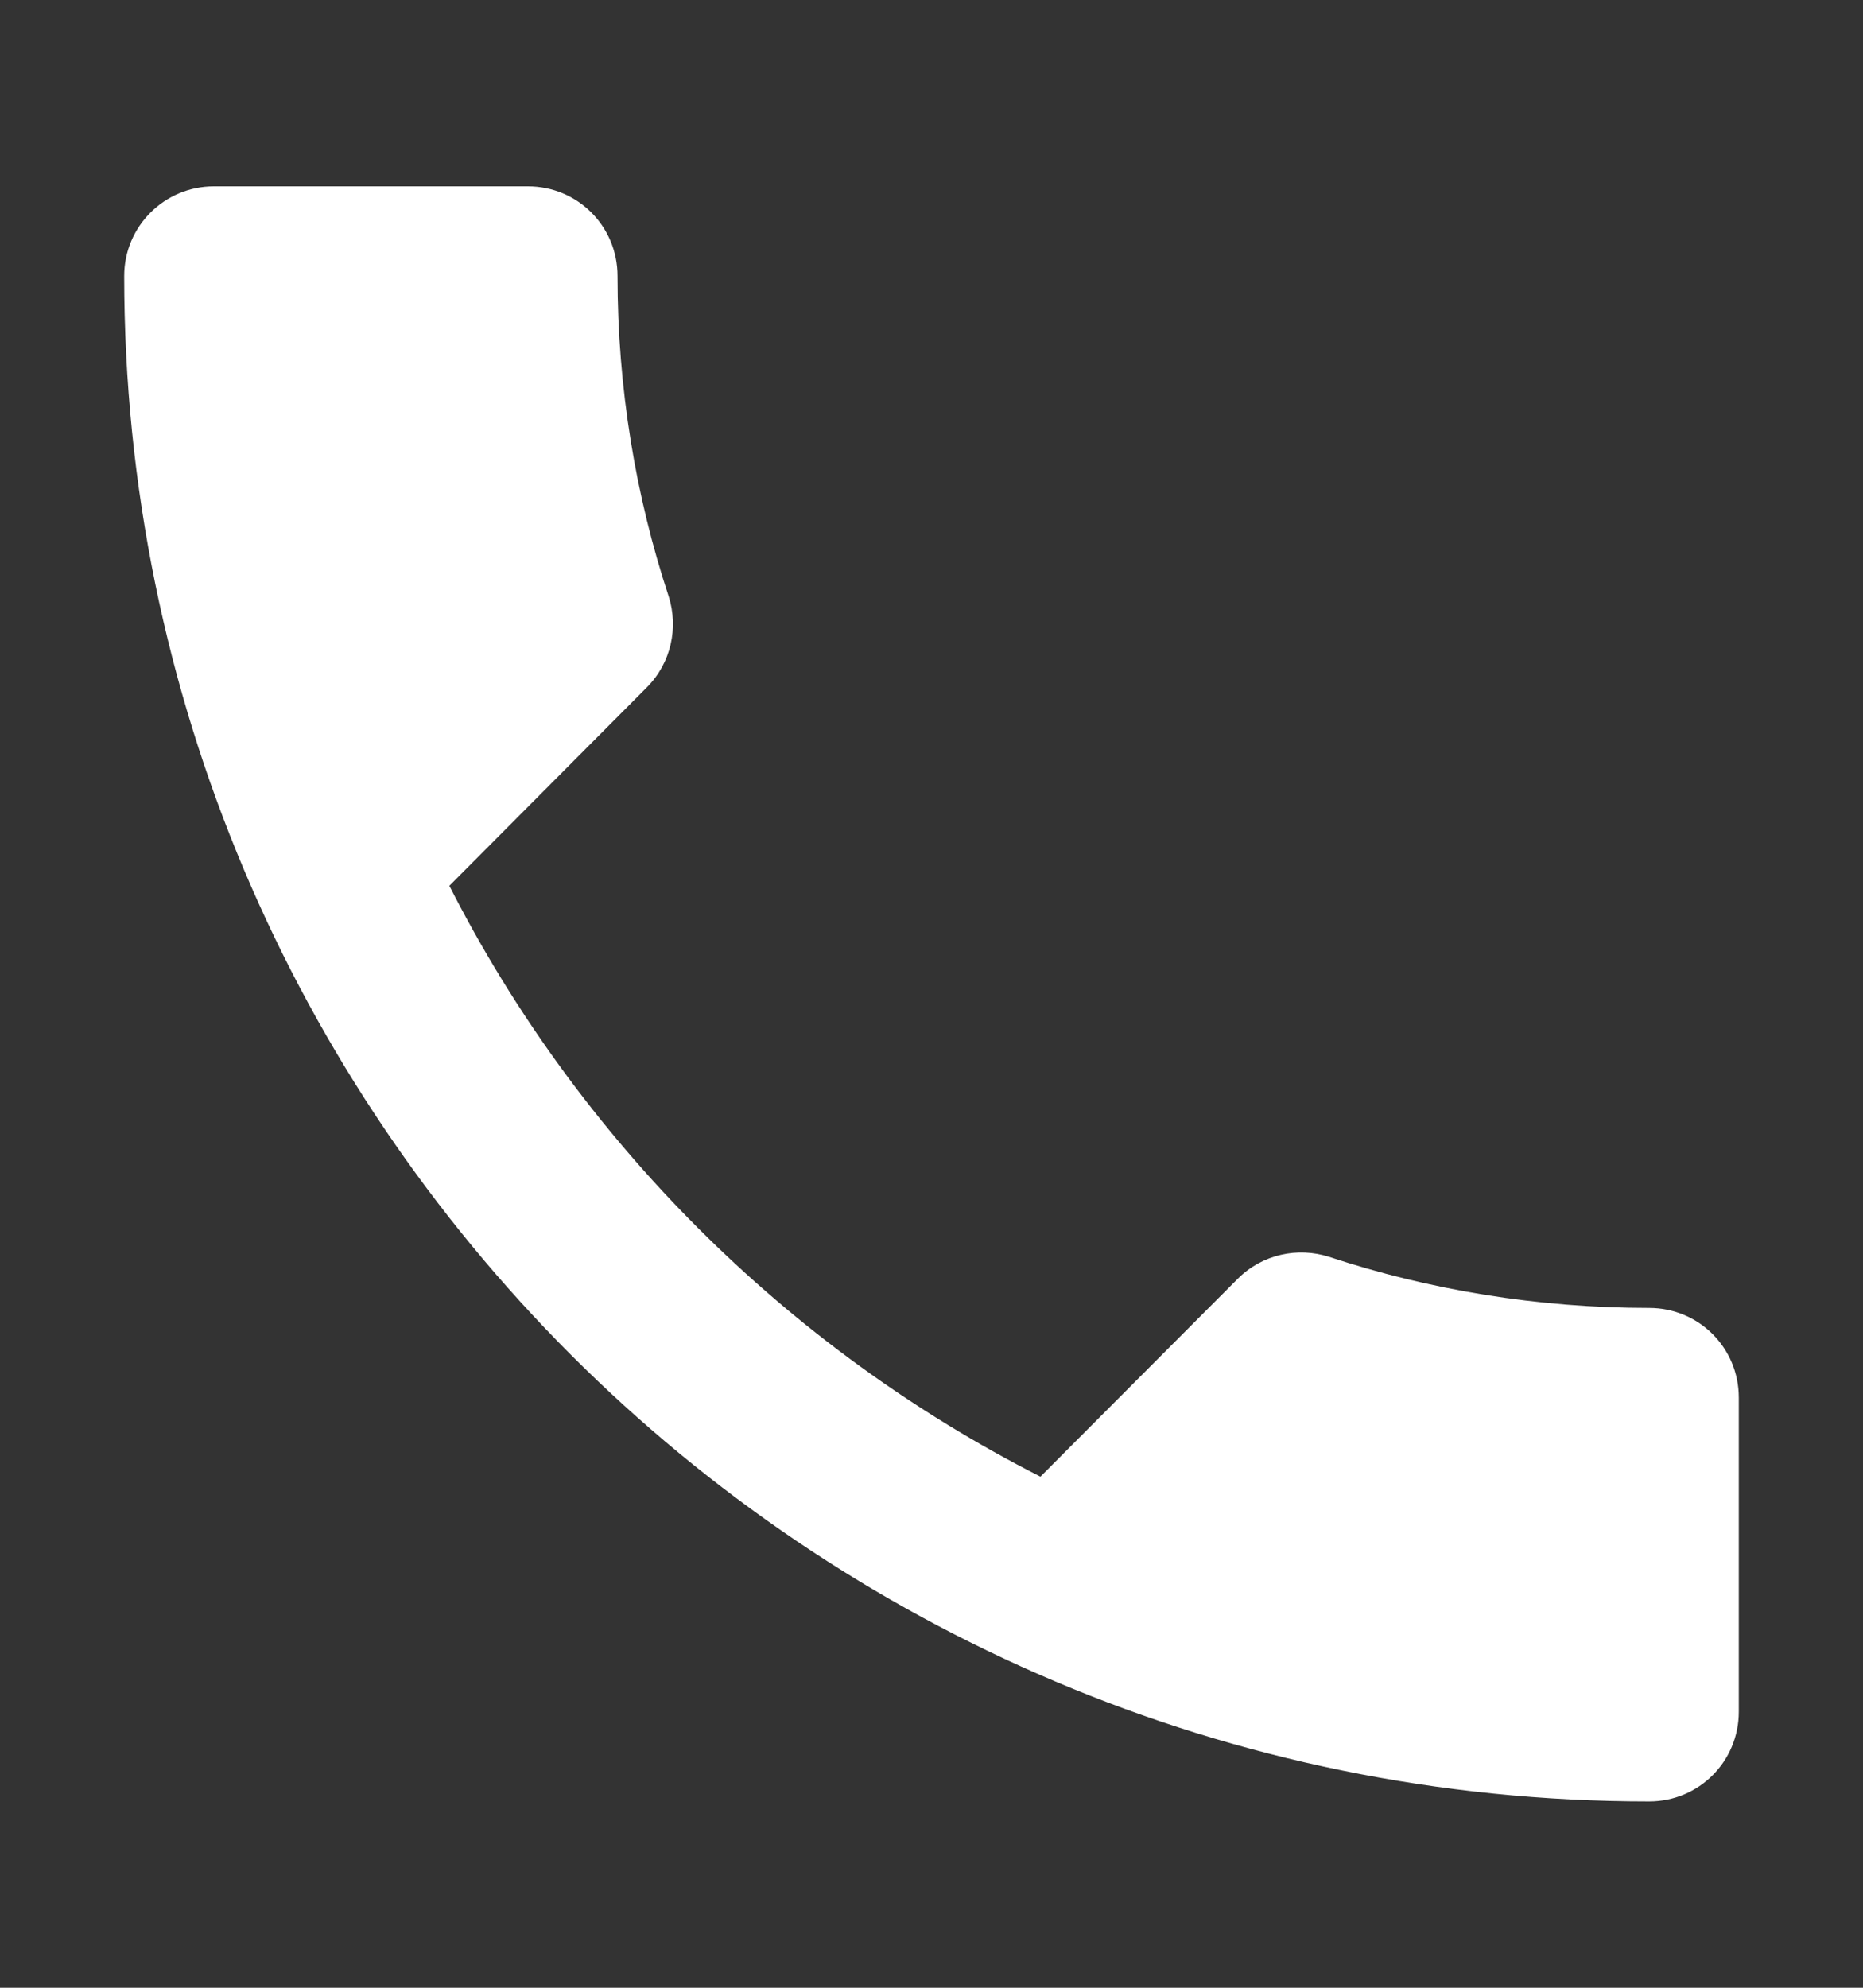 <svg width="15" height="16" viewBox="0 0 15 16" fill="none" xmlns="http://www.w3.org/2000/svg">
<rect x="0" y="0" width="15" height="16" fill="#333333" stroke="none"/>
<path d="M3.618 7.13C4.658 9.174 6.33 10.846 8.377 11.886L9.966 10.293C10.165 10.094 10.45 10.037 10.699 10.116C11.508 10.383 12.379 10.528 13.278 10.528C13.679 10.528 14 10.849 14 11.25V13.778C14 14.179 13.679 14.5 13.278 14.5C6.496 14.5 1 9.004 1 2.222C1 1.821 1.325 1.5 1.722 1.5H4.25C4.651 1.5 4.972 1.821 4.972 2.222C4.972 3.121 5.117 3.992 5.384 4.801C5.463 5.05 5.406 5.335 5.207 5.534L3.618 7.13Z" fill="white"/>
</svg>
